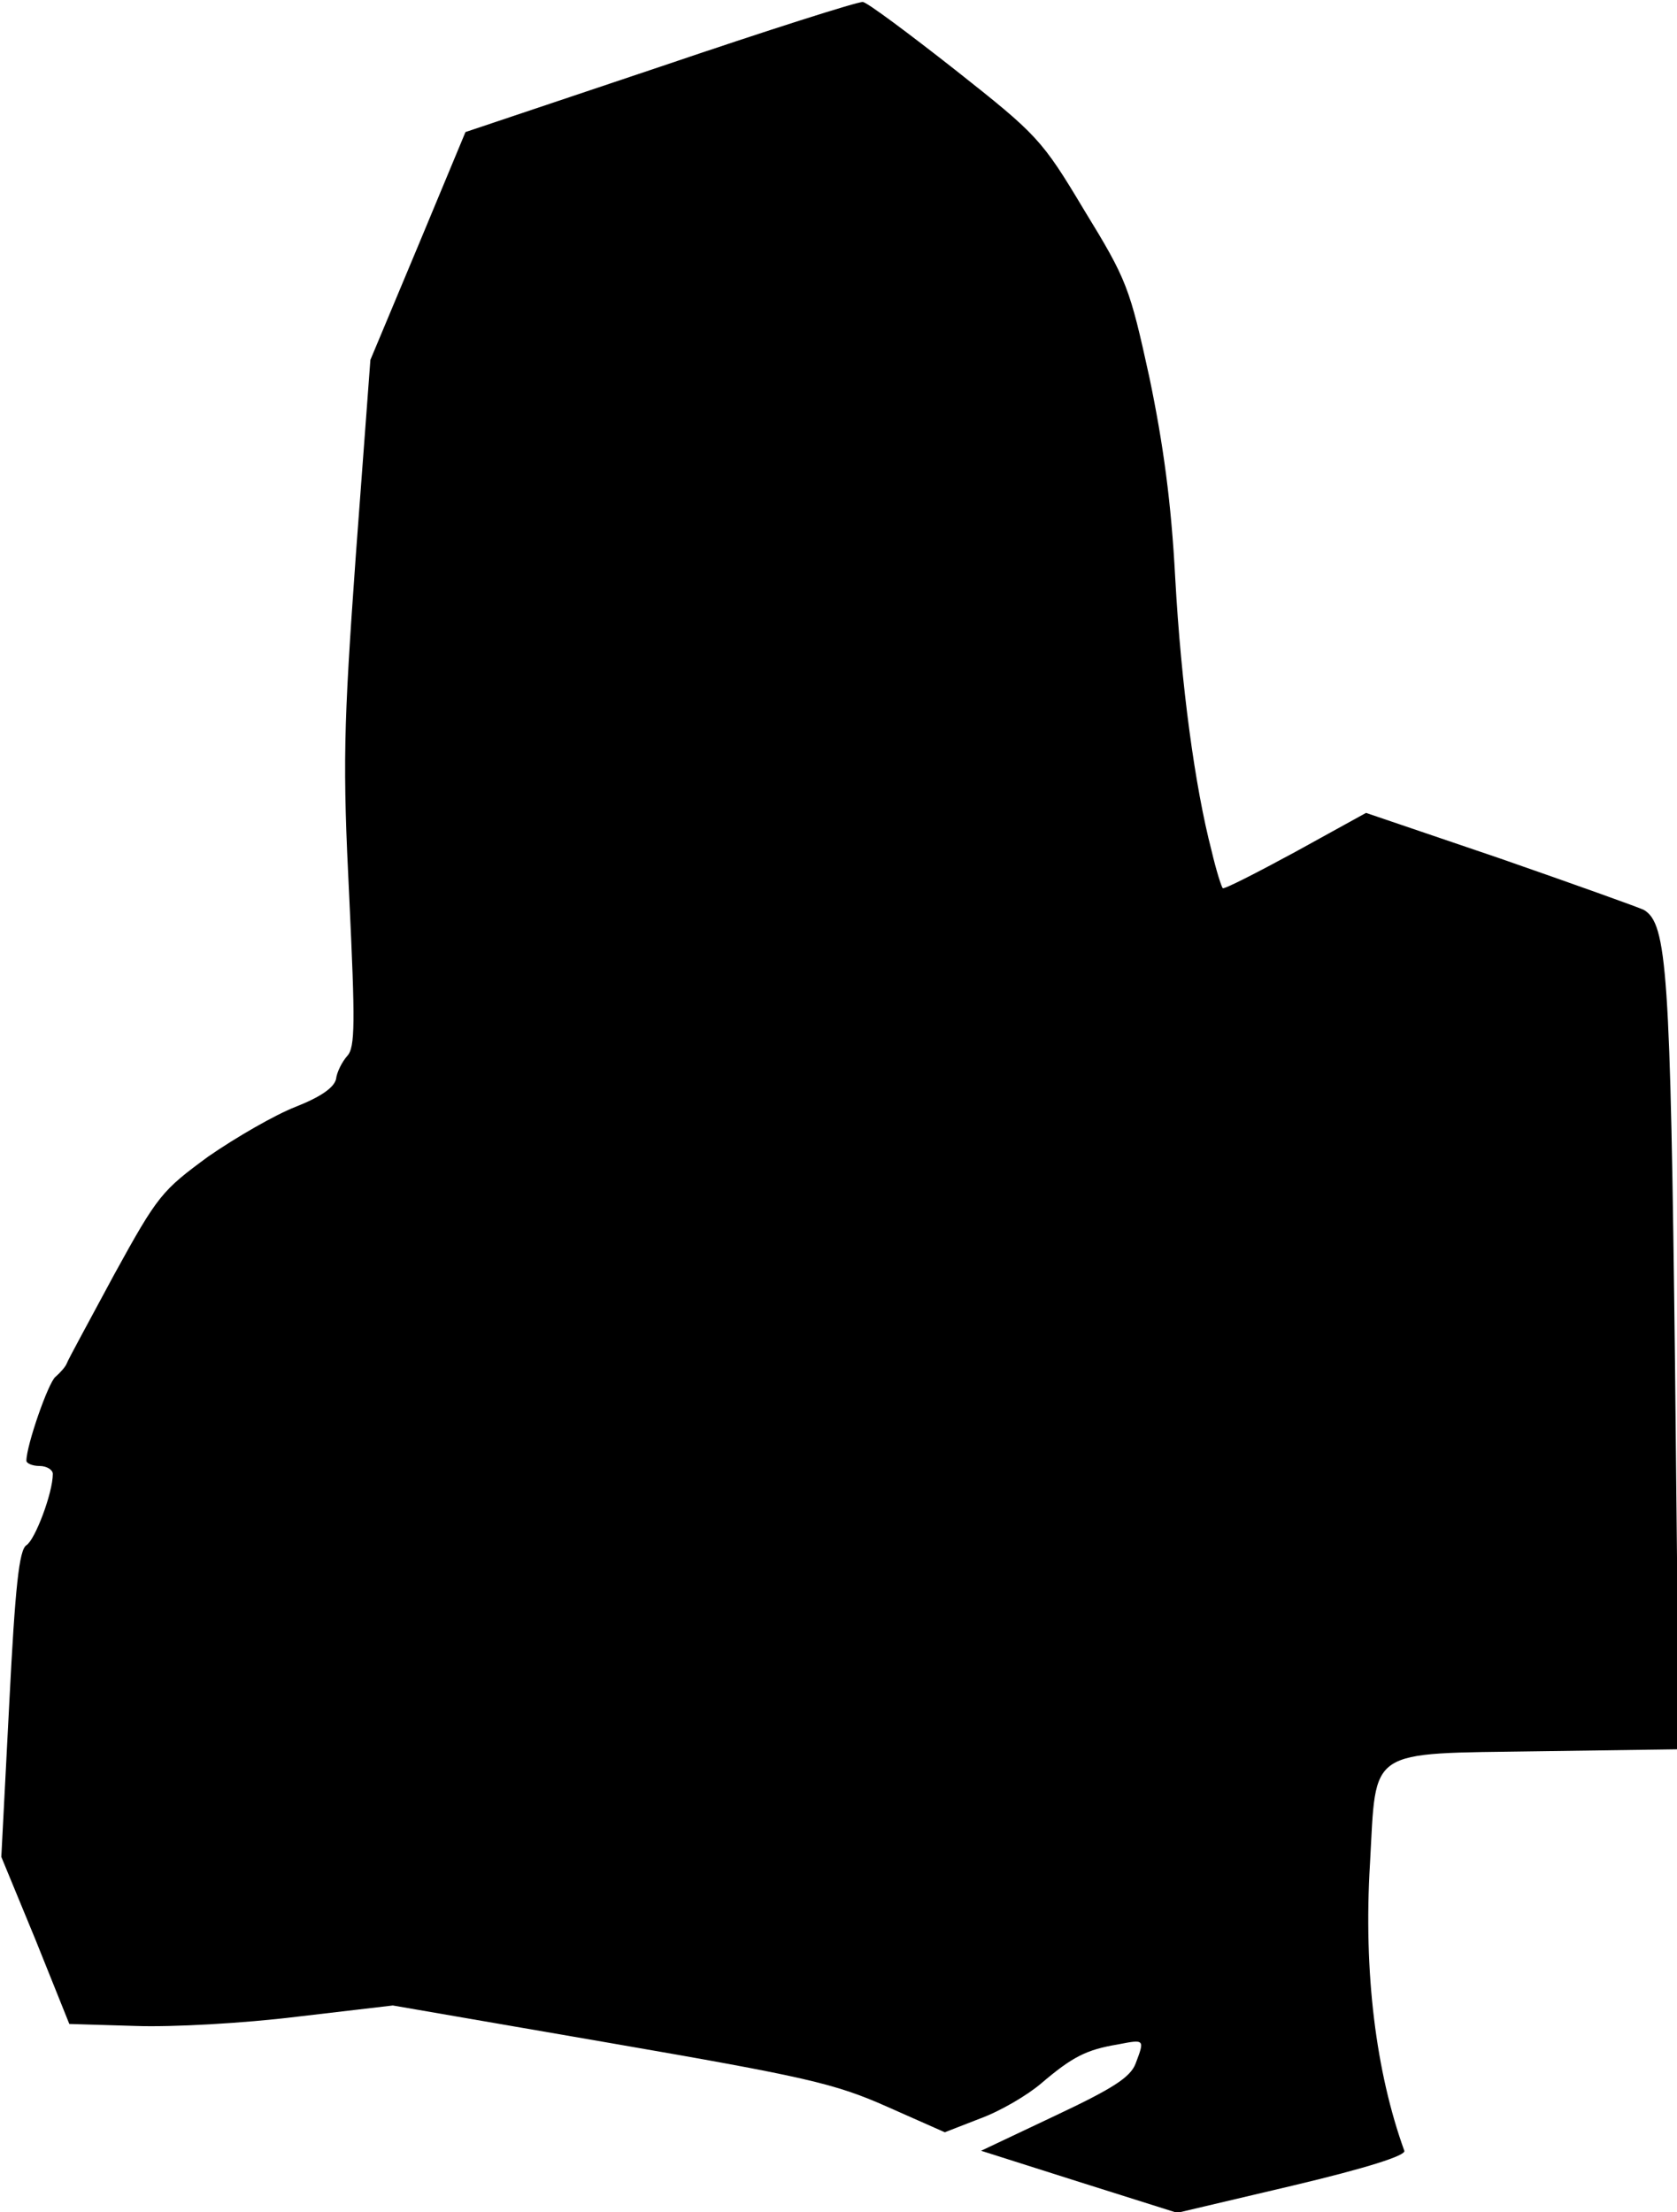 <?xml version="1.0" standalone="no"?>
<!DOCTYPE svg PUBLIC "-//W3C//DTD SVG 20010904//EN"
 "http://www.w3.org/TR/2001/REC-SVG-20010904/DTD/svg10.dtd">
<svg version="1.0" xmlns="http://www.w3.org/2000/svg"
 width="254pt" height="335pt" viewBox="0 0 254 335"
 preserveAspectRatio="xMidYMid meet">
<g transform="translate(0,335) scale(0.1,-0.1)"
fill="#000000" stroke="none">
<path fill="#000000" stroke="none" d="M1000 3249 l-295 -99 -72 -173 -72
-172 -22 -295 c-19 -265 -20 -318 -10 -519 9 -190 9 -227 -3 -240 -8 -9 -16
-25 -17 -35 -3 -13 -23 -27 -61 -42 -31 -12 -90 -46 -132 -75 -71 -52 -77 -59
-143 -179 -37 -69 -70 -129 -72 -135 -2 -5 -10 -14 -17 -20 -11 -9 -44 -104
-44 -127 0 -4 9 -8 20 -8 11 0 20 -6 20 -12 0 -29 -27 -100 -40 -108 -11 -7
-17 -62 -26 -240 l-12 -232 52 -126 51 -127 100 -3 c56 -2 164 4 245 14 l145
17 330 -57 c295 -51 339 -61 418 -96 l88 -39 54 21 c30 11 71 35 92 53 47 40
68 51 116 59 41 8 41 8 27 -29 -8 -21 -35 -38 -122 -79 l-112 -53 148 -47 149
-47 174 41 c114 27 173 46 170 53 -43 119 -62 270 -52 435 10 177 -7 166 256
170 l212 3 -6 582 c-7 596 -12 668 -47 689 -8 4 -106 39 -218 78 l-203 69
-107 -59 c-59 -32 -108 -57 -110 -55 -2 2 -10 27 -17 57 -25 96 -46 250 -55
413 -6 114 -18 202 -39 303 -30 137 -34 148 -99 254 -64 107 -71 114 -195 212
-70 55 -133 102 -140 103 -7 1 -145 -43 -307 -98z"/>
</g>
</svg>
